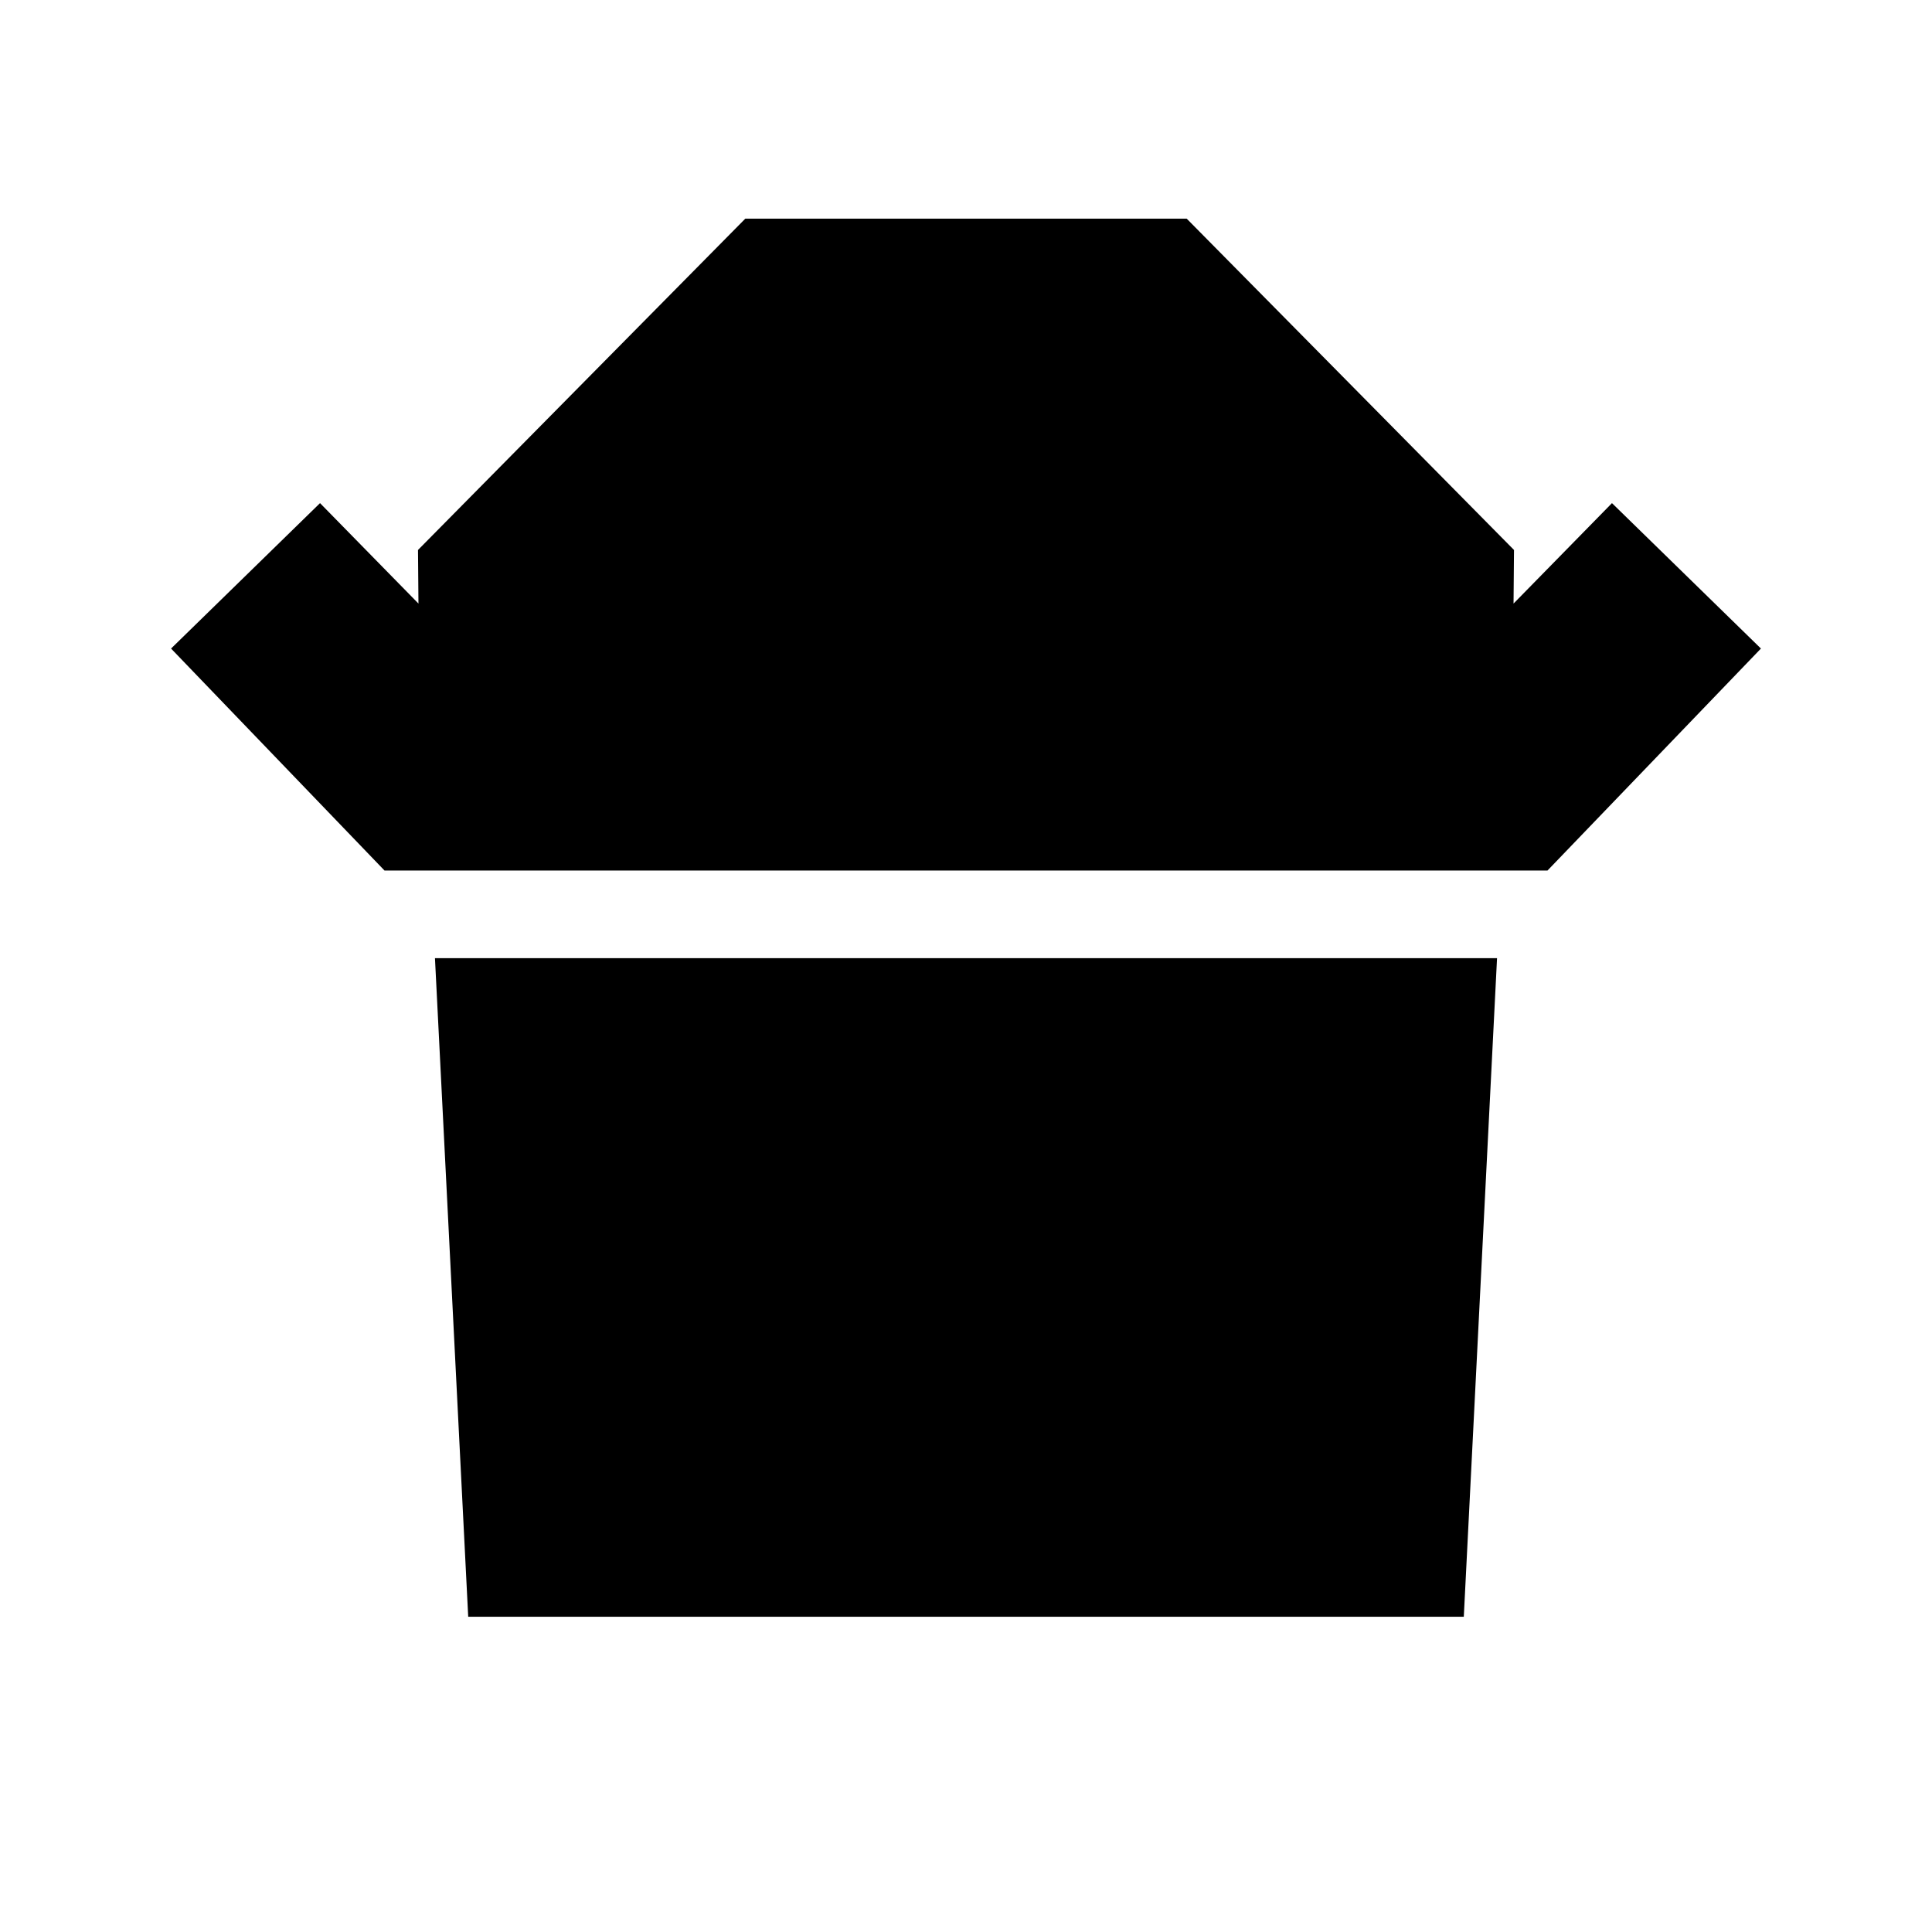 <svg xmlns="http://www.w3.org/2000/svg" height="20" viewBox="0 -960 960 960" width="20"><path d="M191.07-527.43 85-637.74 159.02-710l48.91 49.91-.23-26.63 162.63-164.63h219.34L752.3-686.72l-.23 26.63L800.98-710 875-637.74 768.93-527.43H191.07Zm41.58 370.78-16.52-327.24h527.74l-16.52 327.24h-494.7Z"/></svg>